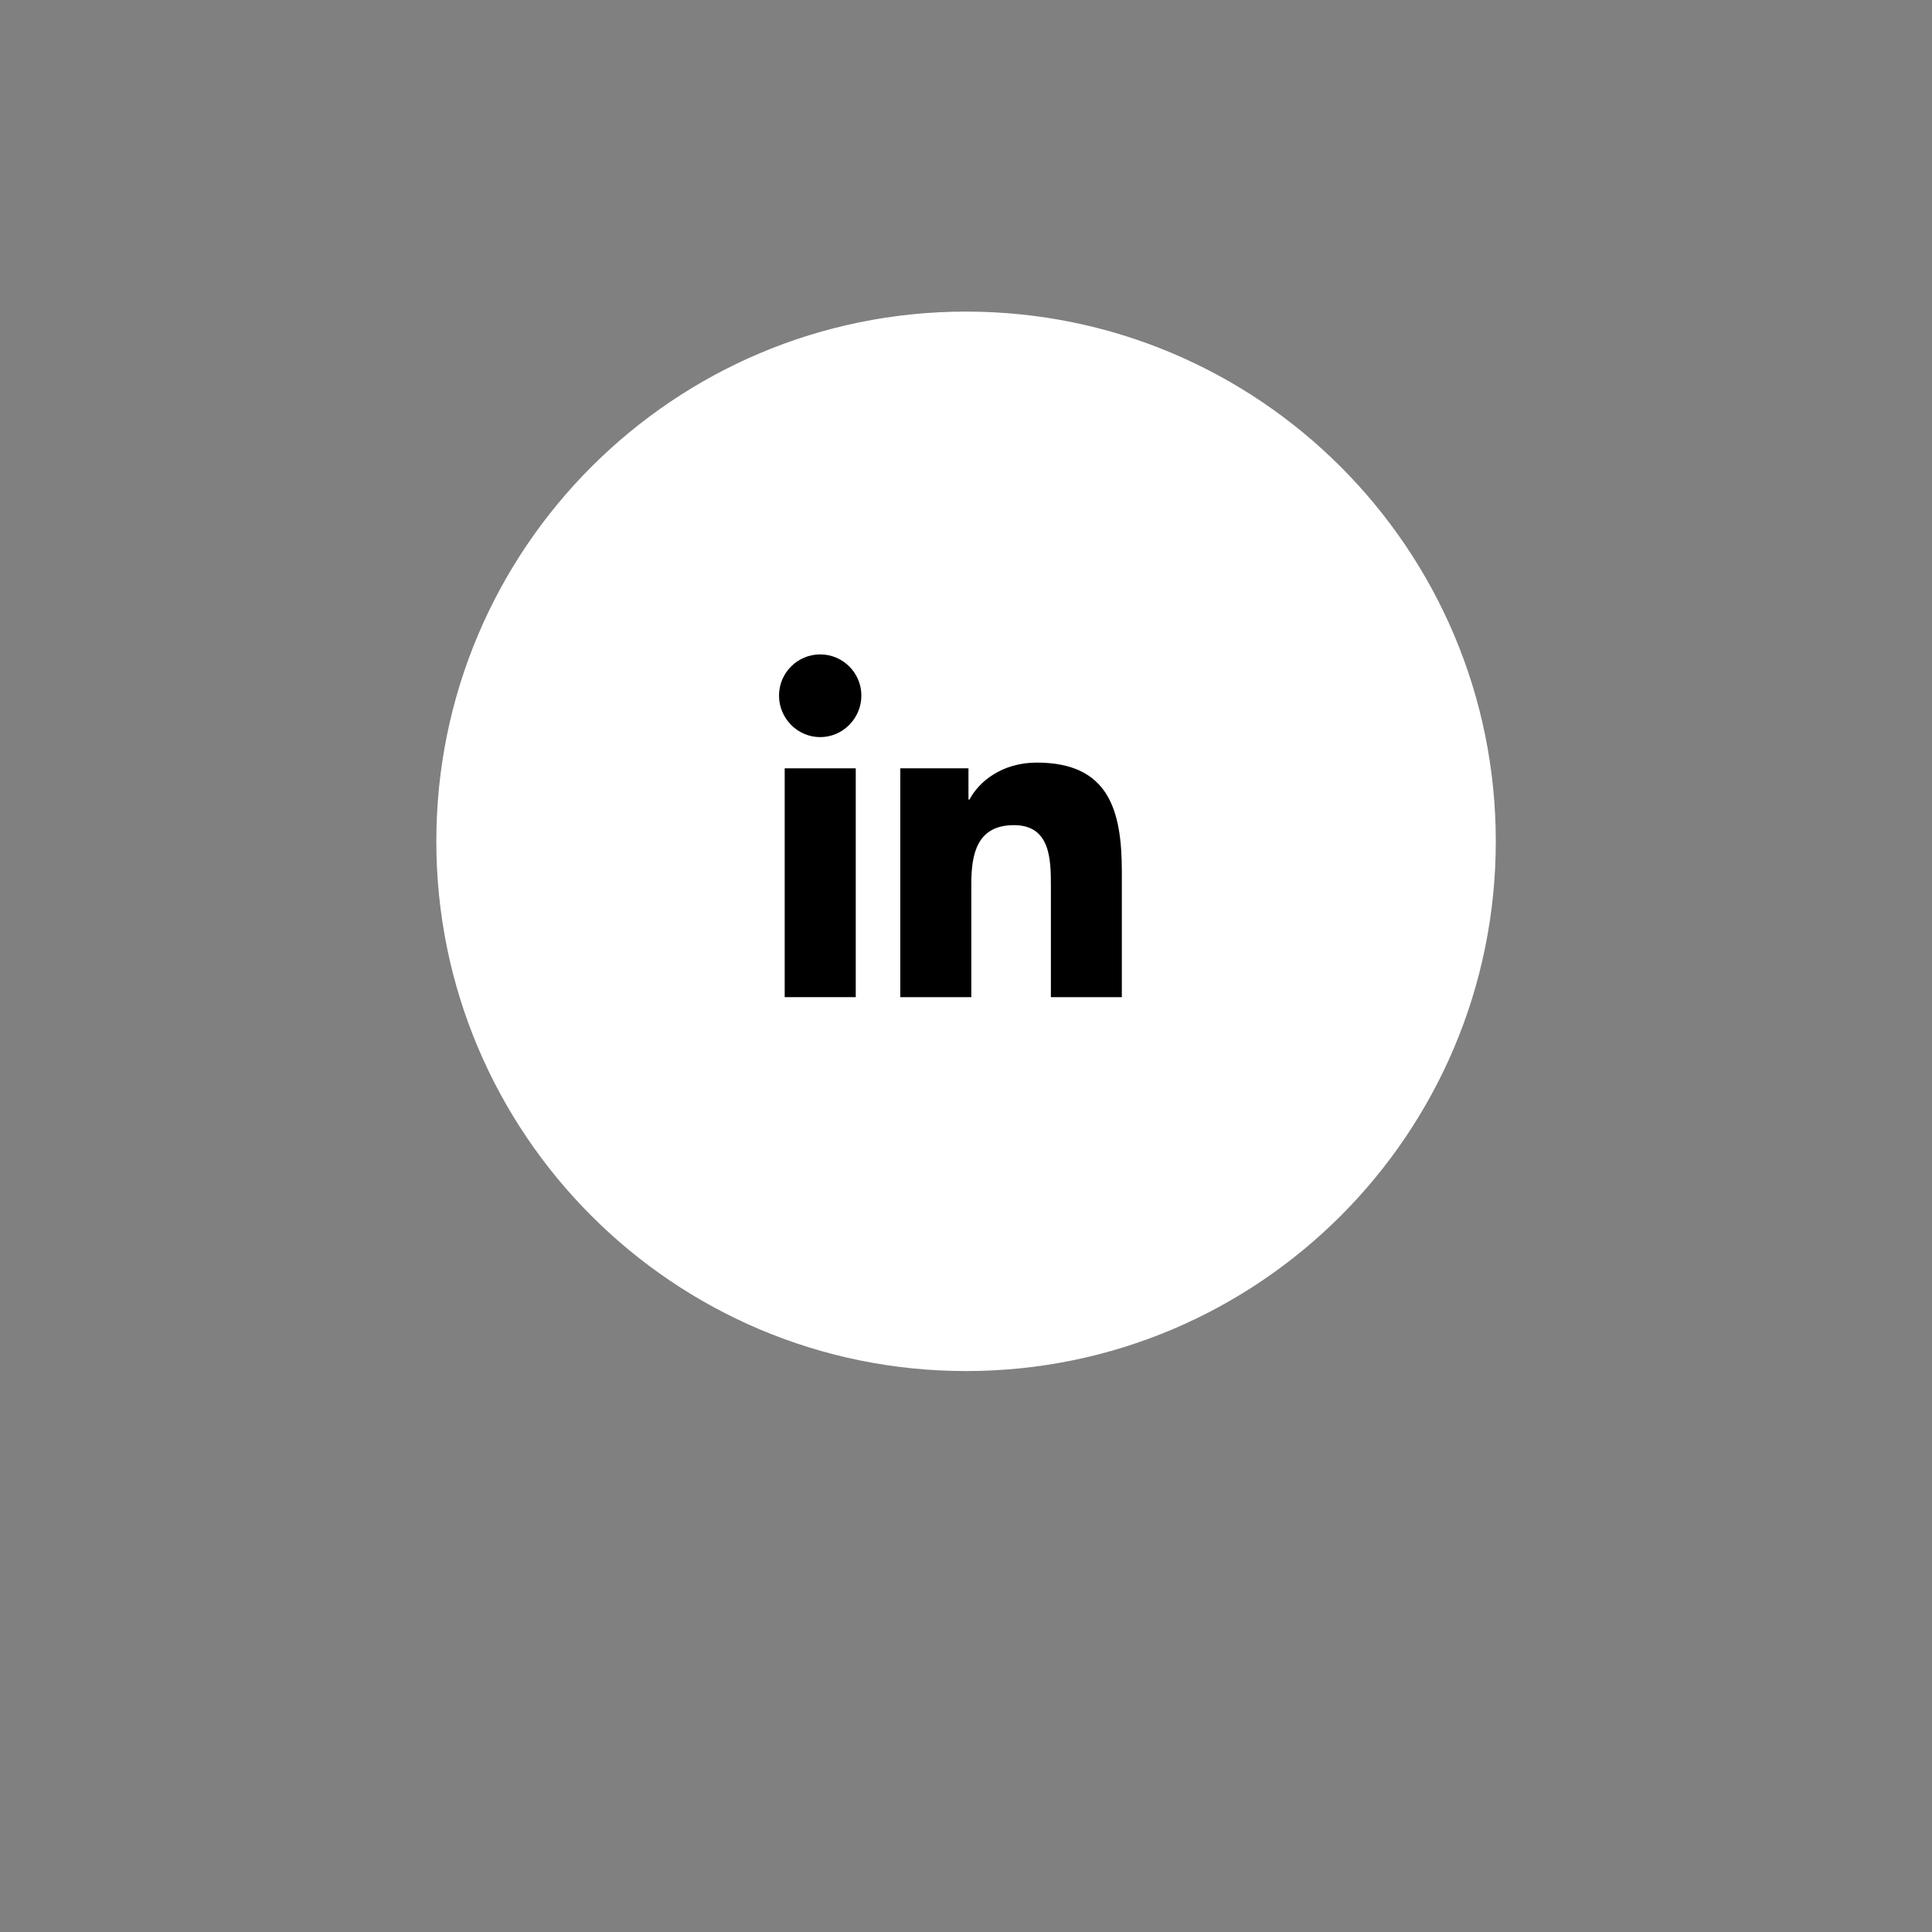 <!-- Generated by IcoMoon.io -->
<svg version="1.1" xmlns="http://www.w3.org/2000/svg" width="32" height="32" viewBox="0 0 32 32">
<rect x="0" y="0" width="32" height="32" fill="#808080" stroke="none"/>
<title>linkedin</title>
<path fill="#fff" d="M24.775 13.935c0 4.846-3.928 8.774-8.774 8.774s-8.774-3.928-8.774-8.774c0-4.846 3.928-8.774 8.774-8.774s8.774 3.928 8.774 8.774z"></path>
<path fill="#000" d="M18.58 16.516v-0h0.001v-2.082c0-1.019-0.219-1.803-1.41-1.803-0.573 0-0.957 0.314-1.113 0.612h-0.017v-0.517h-1.129v3.79h1.176v-1.877c0-0.494 0.094-0.972 0.706-0.972 0.603 0 0.612 0.564 0.612 1.004v1.845h1.175z"></path>
<path fill="#000" d="M12.997 12.726h1.177v3.79h-1.177v-3.79z"></path>
<path fill="#000" d="M13.585 10.839c-0.376 0-0.682 0.305-0.682 0.682s0.305 0.688 0.682 0.688c0.376 0 0.682-0.312 0.682-0.688s-0.306-0.682-0.682-0.682v0z"></path>
</svg>
